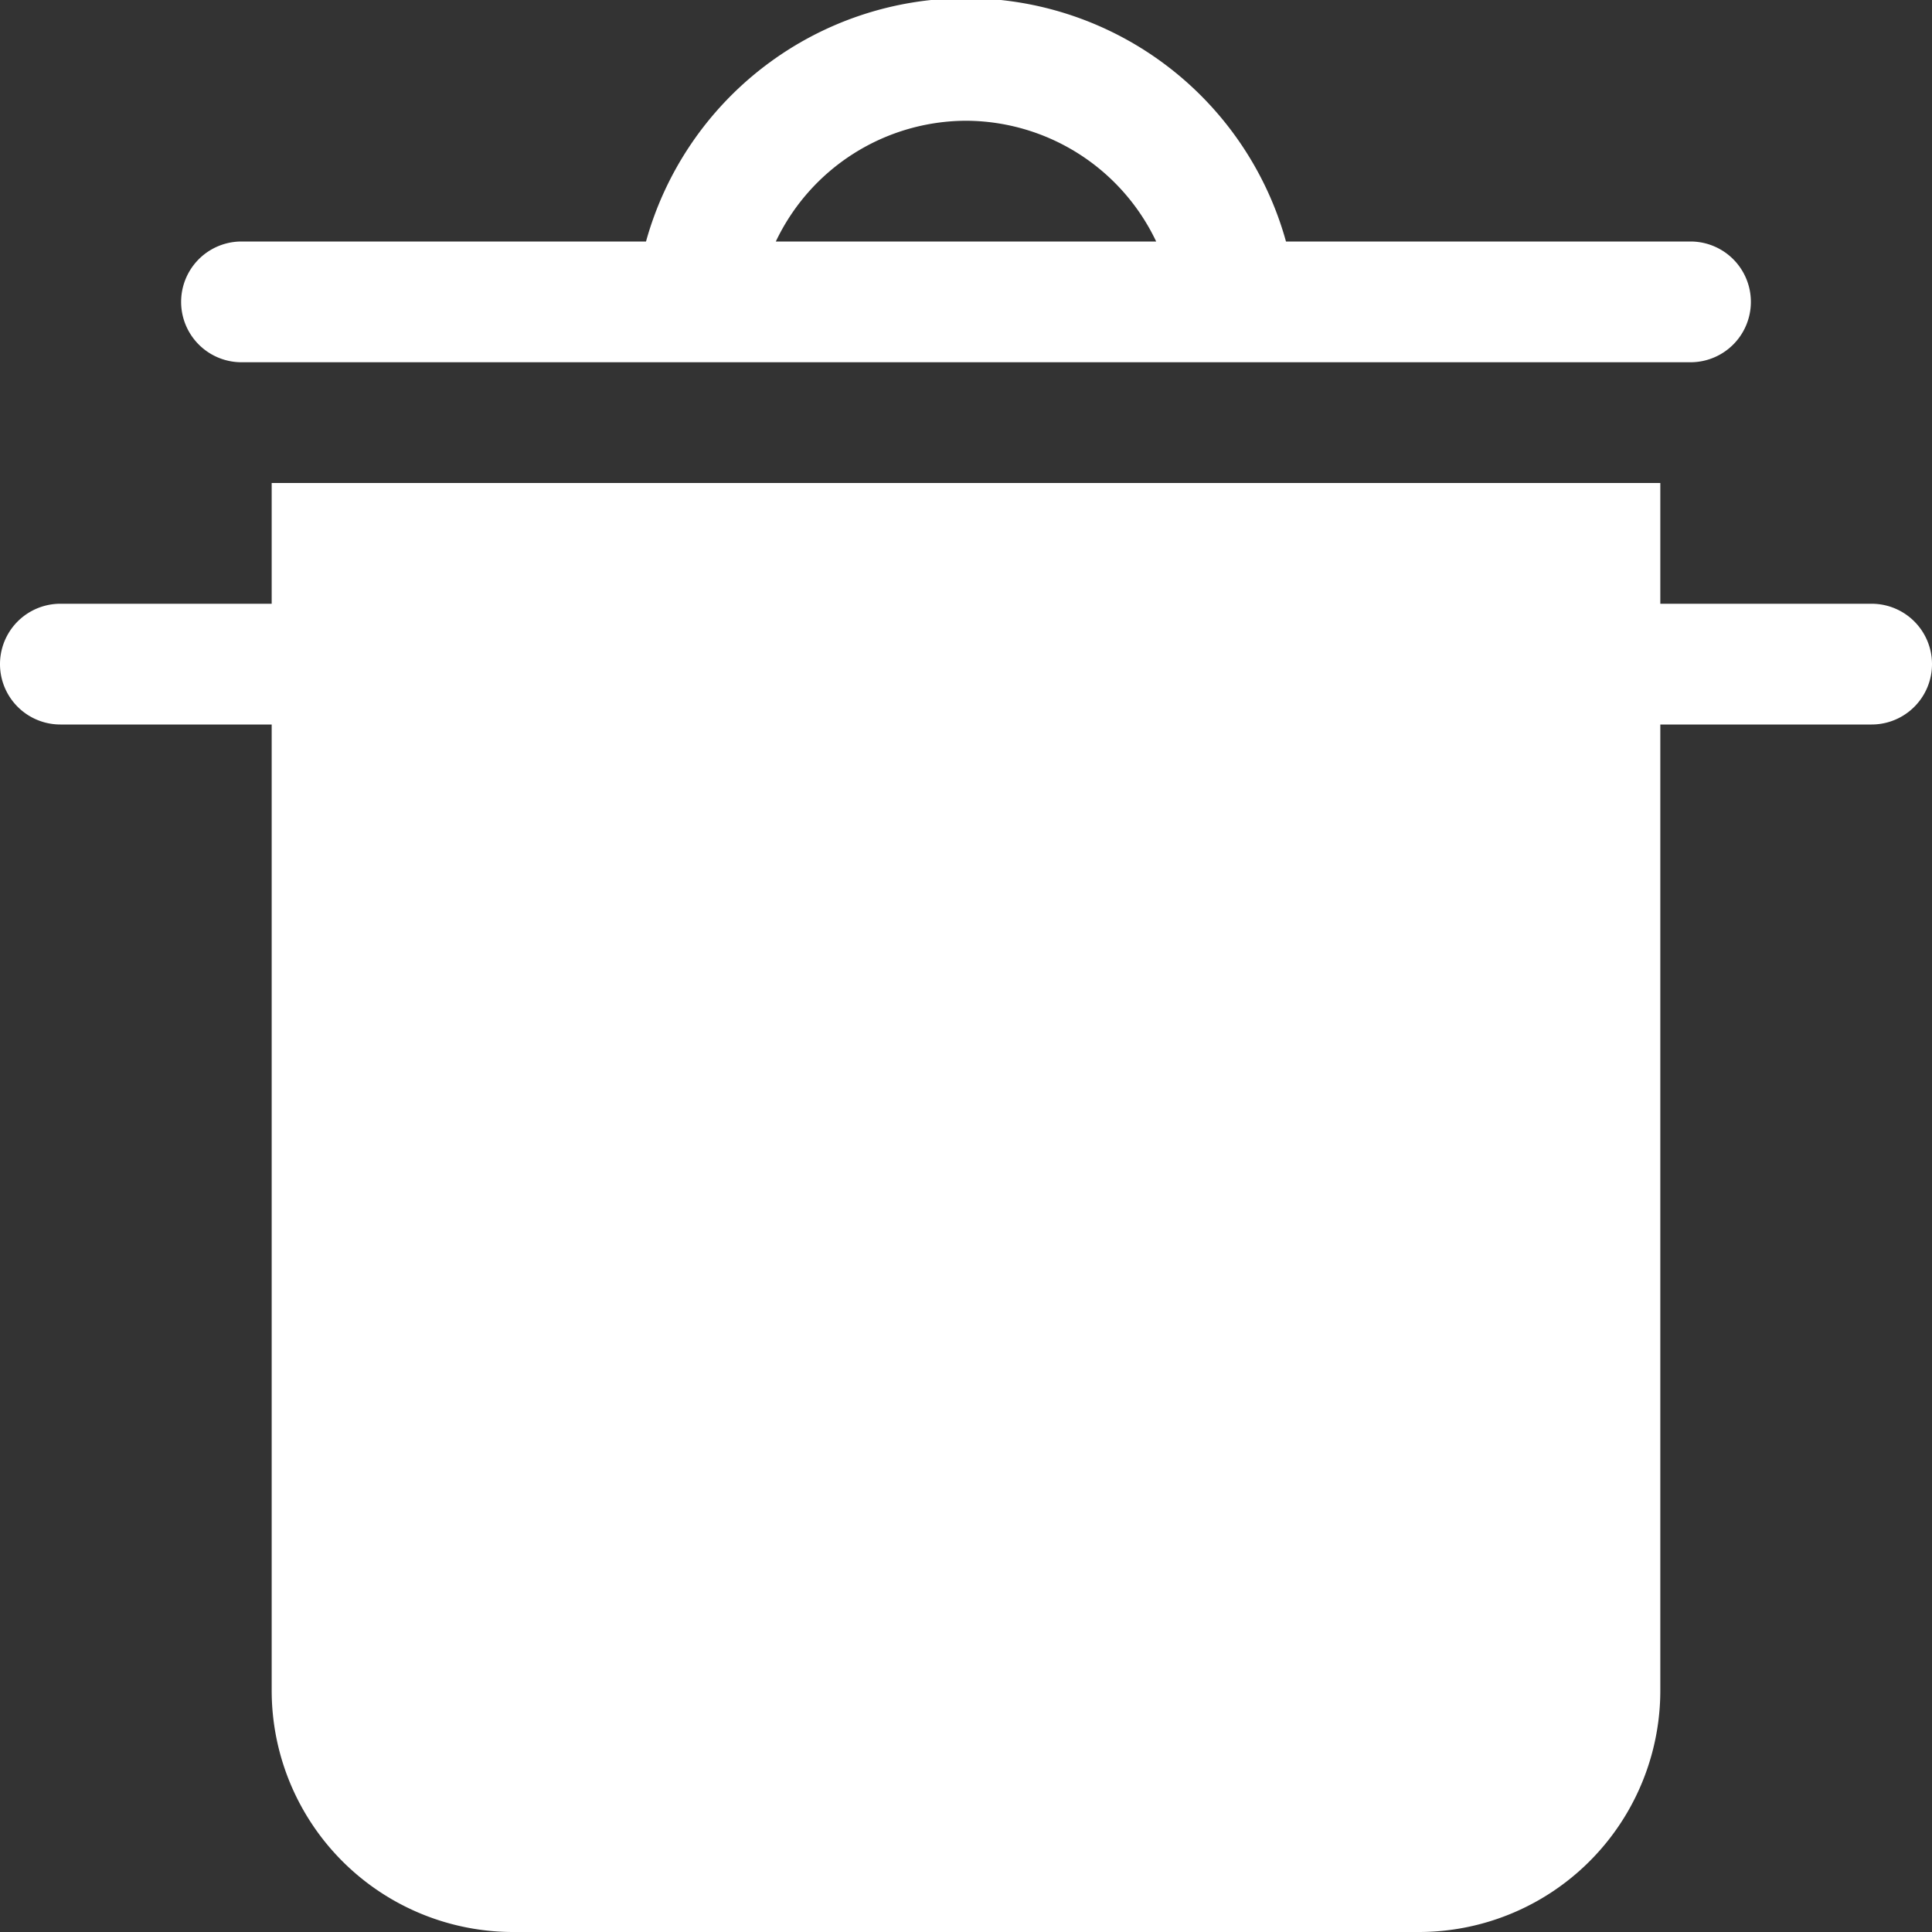 <svg xmlns="http://www.w3.org/2000/svg" viewBox="0 0 64 64" aria-labelledby="title"
aria-describedby="desc" role="img" xmlns:xlink="http://www.w3.org/1999/xlink">
  <rect x="0" y="0" width="64" height="64" fill="#333333" stroke="none"/>
  <title>Big Cooking Pot</title>
  <desc>A solid styled icon from Orion Icon Library.</desc>
  <path data-name="layer2" d="M8 12h48a2 2 0 0 0 0-4H42.6a11 11 0 0 0-21.2 0H8a2 2 0 1 0 0 4zm24-8a7 7 0 0 1 6.3 4H25.7A7 7 0 0 1 32 4z" 
  fill="#FFF"></path>
    
  <path data-name="layer1" d="M62 20h-7v-4H9v4H2a2 2 0 1 0 0 4h7v32a8 8 0 0 0 8 8h30a8 8 0 0 0 8-8V24h7a2 2 0 0 0 0-4z" 
  fill="#FFF"></path>
</svg>